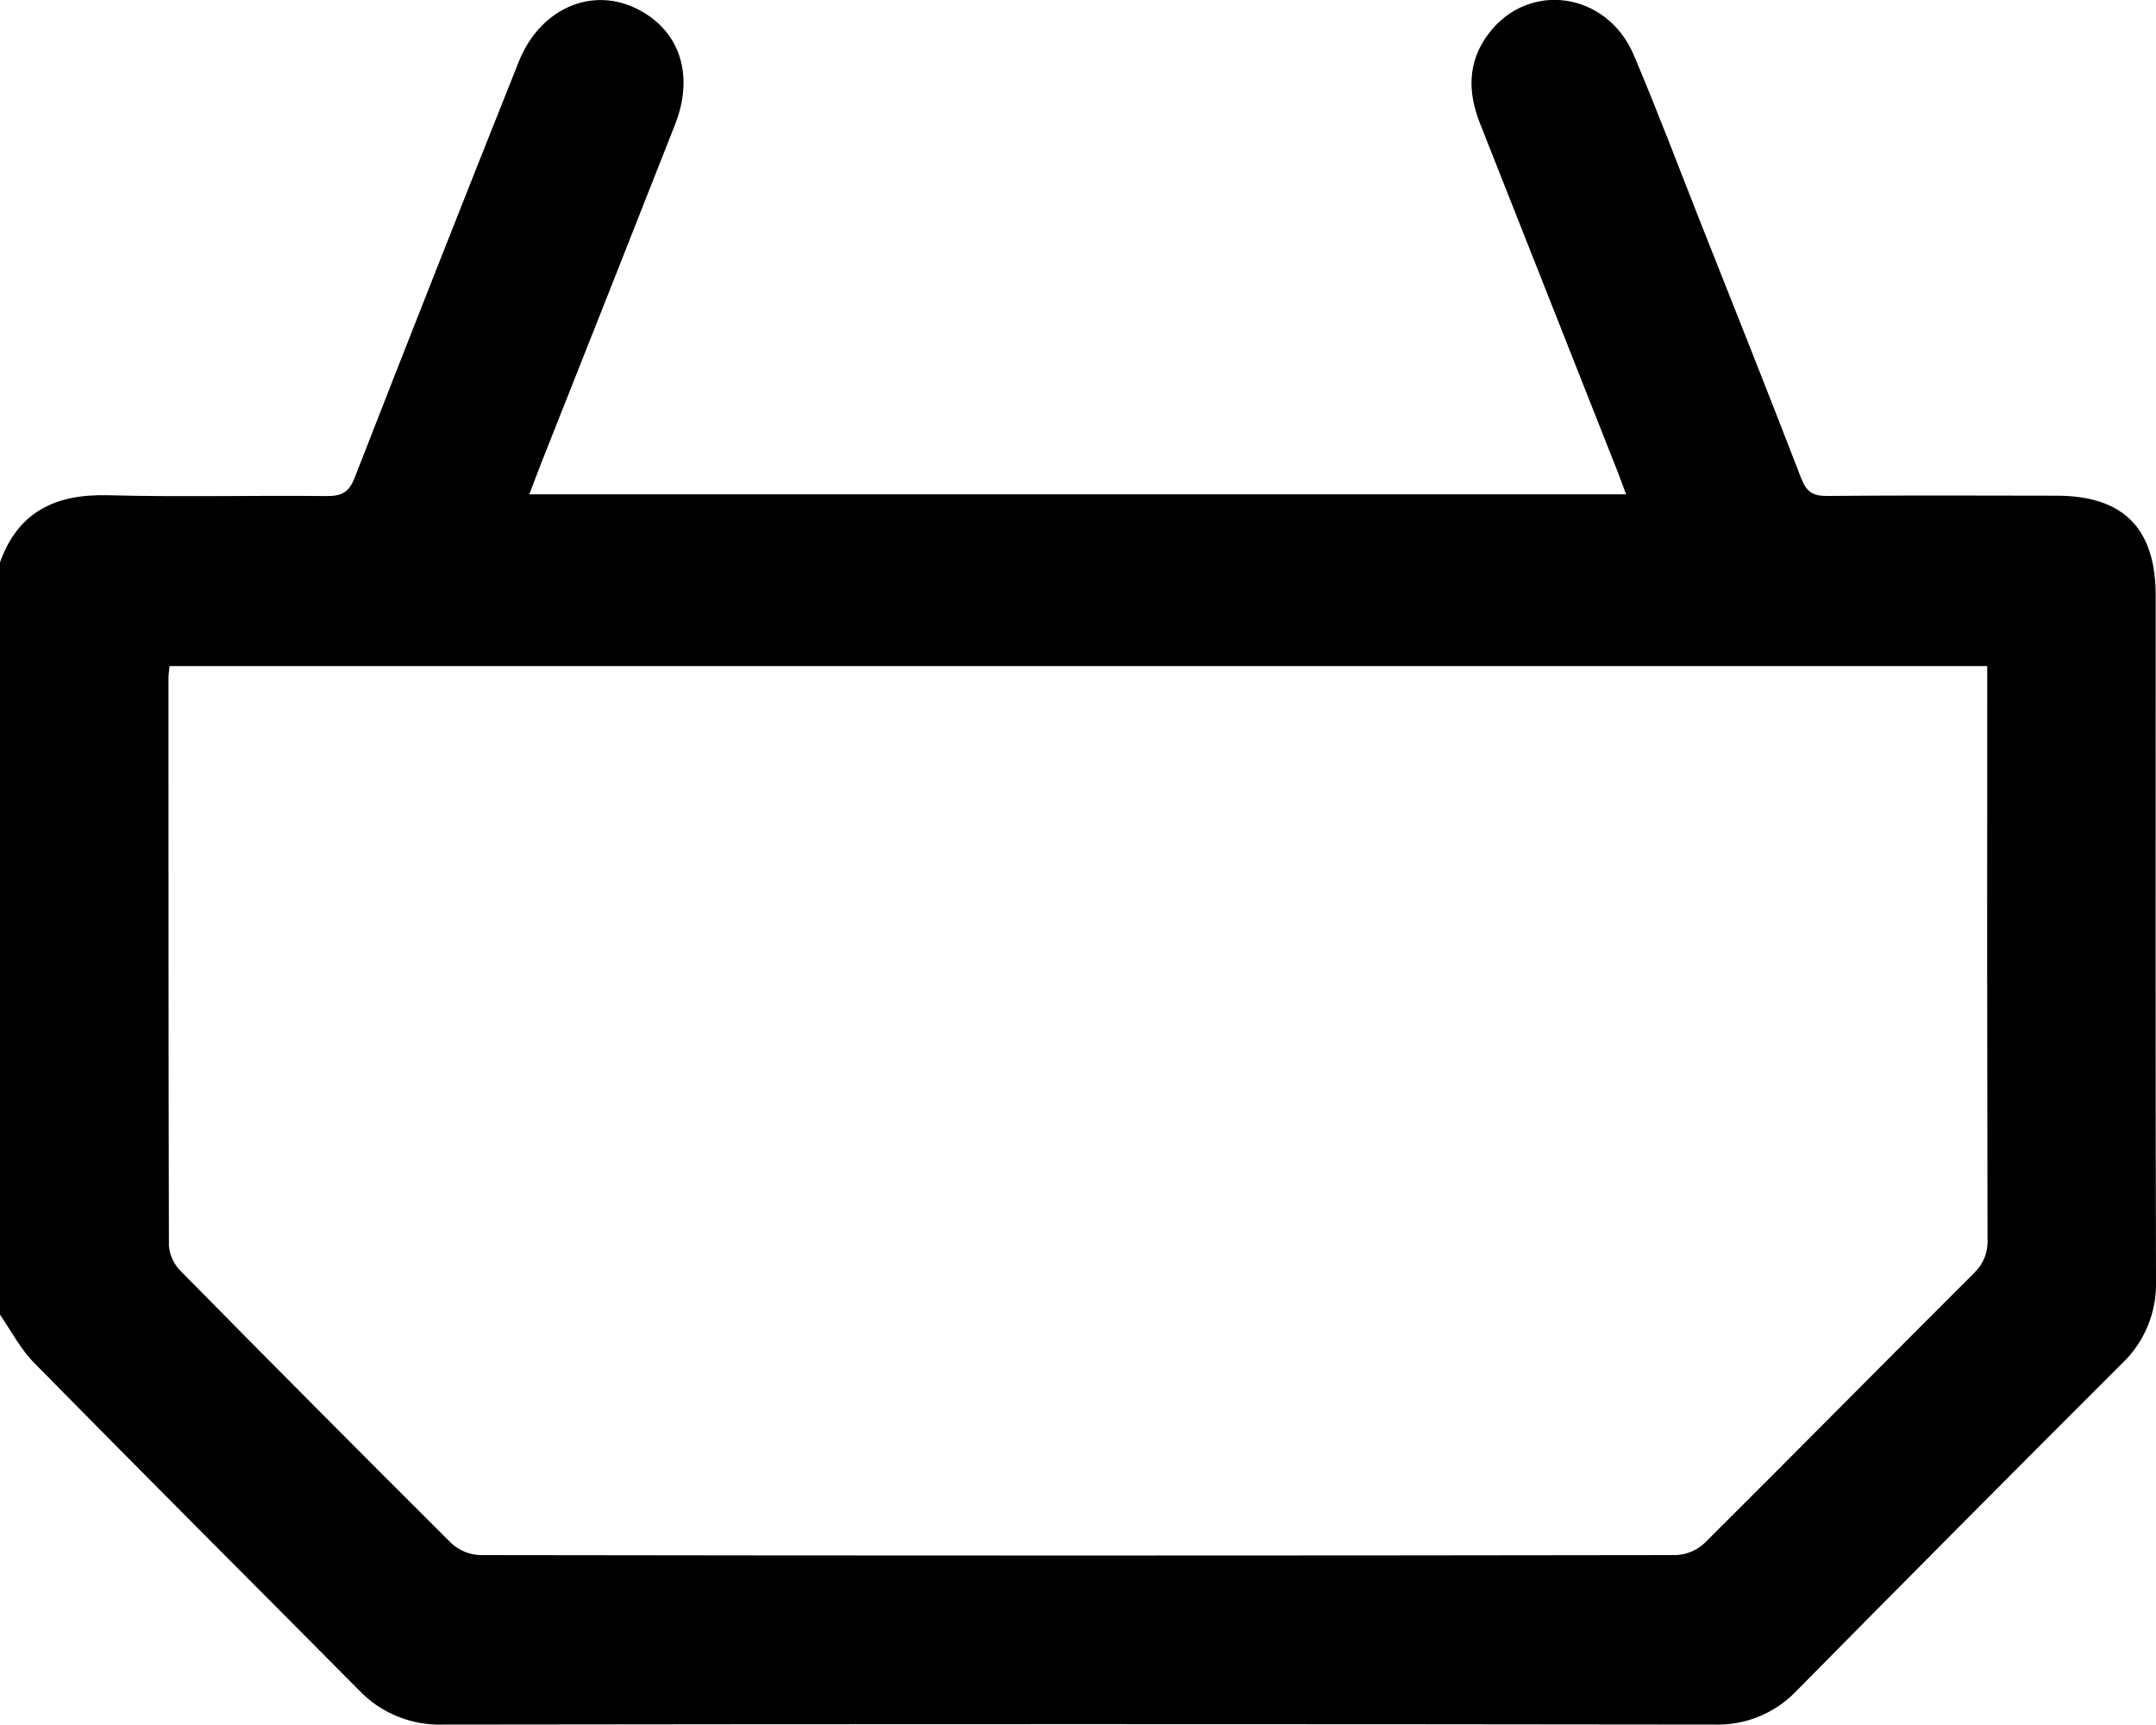 <svg width="35" height="28" viewBox="0 0 35 28" fill="none" xmlns="http://www.w3.org/2000/svg">
<path d="M0 9.127C0.299 8.296 0.913 8.016 1.759 8.039C2.946 8.07 4.133 8.039 5.312 8.052C5.552 8.052 5.667 7.987 5.758 7.753C6.637 5.5 7.524 3.25 8.42 1.005C8.785 0.089 9.698 -0.262 10.462 0.211C11.063 0.577 11.255 1.266 10.96 2.018C10.237 3.855 9.512 5.69 8.784 7.522C8.723 7.679 8.664 7.838 8.592 8.024H26.398C26.349 7.893 26.307 7.781 26.266 7.671C25.521 5.783 24.774 3.894 24.027 2.006C23.823 1.492 23.823 0.998 24.166 0.546C24.816 -0.313 26.083 -0.134 26.521 0.89C26.904 1.793 27.251 2.712 27.611 3.624C28.159 5.003 28.706 6.38 29.24 7.763C29.325 7.982 29.429 8.053 29.66 8.05C30.902 8.039 32.143 8.044 33.384 8.046C34.471 8.046 34.995 8.577 34.995 9.669C34.995 13.374 34.99 17.079 35 20.783C35.008 21.034 34.964 21.283 34.869 21.515C34.775 21.747 34.633 21.956 34.452 22.128C32.684 23.894 30.922 25.665 29.167 27.443C28.995 27.624 28.787 27.767 28.556 27.862C28.325 27.957 28.076 28.001 27.827 27.993C20.95 27.984 14.07 27.984 7.188 27.993C6.933 28.001 6.679 27.955 6.443 27.857C6.207 27.76 5.994 27.613 5.819 27.426C4.07 25.664 2.308 23.905 0.563 22.131C0.339 21.908 0.183 21.605 0 21.34V9.127ZM2.752 10.812C2.745 10.891 2.735 10.947 2.735 11.001C2.735 14.077 2.735 17.153 2.742 20.228C2.757 20.381 2.825 20.524 2.934 20.632C4.391 22.112 5.856 23.585 7.327 25.05C7.456 25.169 7.623 25.237 7.797 25.242C14.266 25.252 20.736 25.252 27.205 25.242C27.38 25.235 27.545 25.165 27.673 25.046C29.138 23.589 30.588 22.118 32.05 20.66C32.123 20.591 32.18 20.506 32.217 20.413C32.254 20.319 32.271 20.219 32.265 20.118C32.259 17.134 32.257 14.149 32.26 11.165V10.812H2.752Z" fill="black"/>
</svg>
